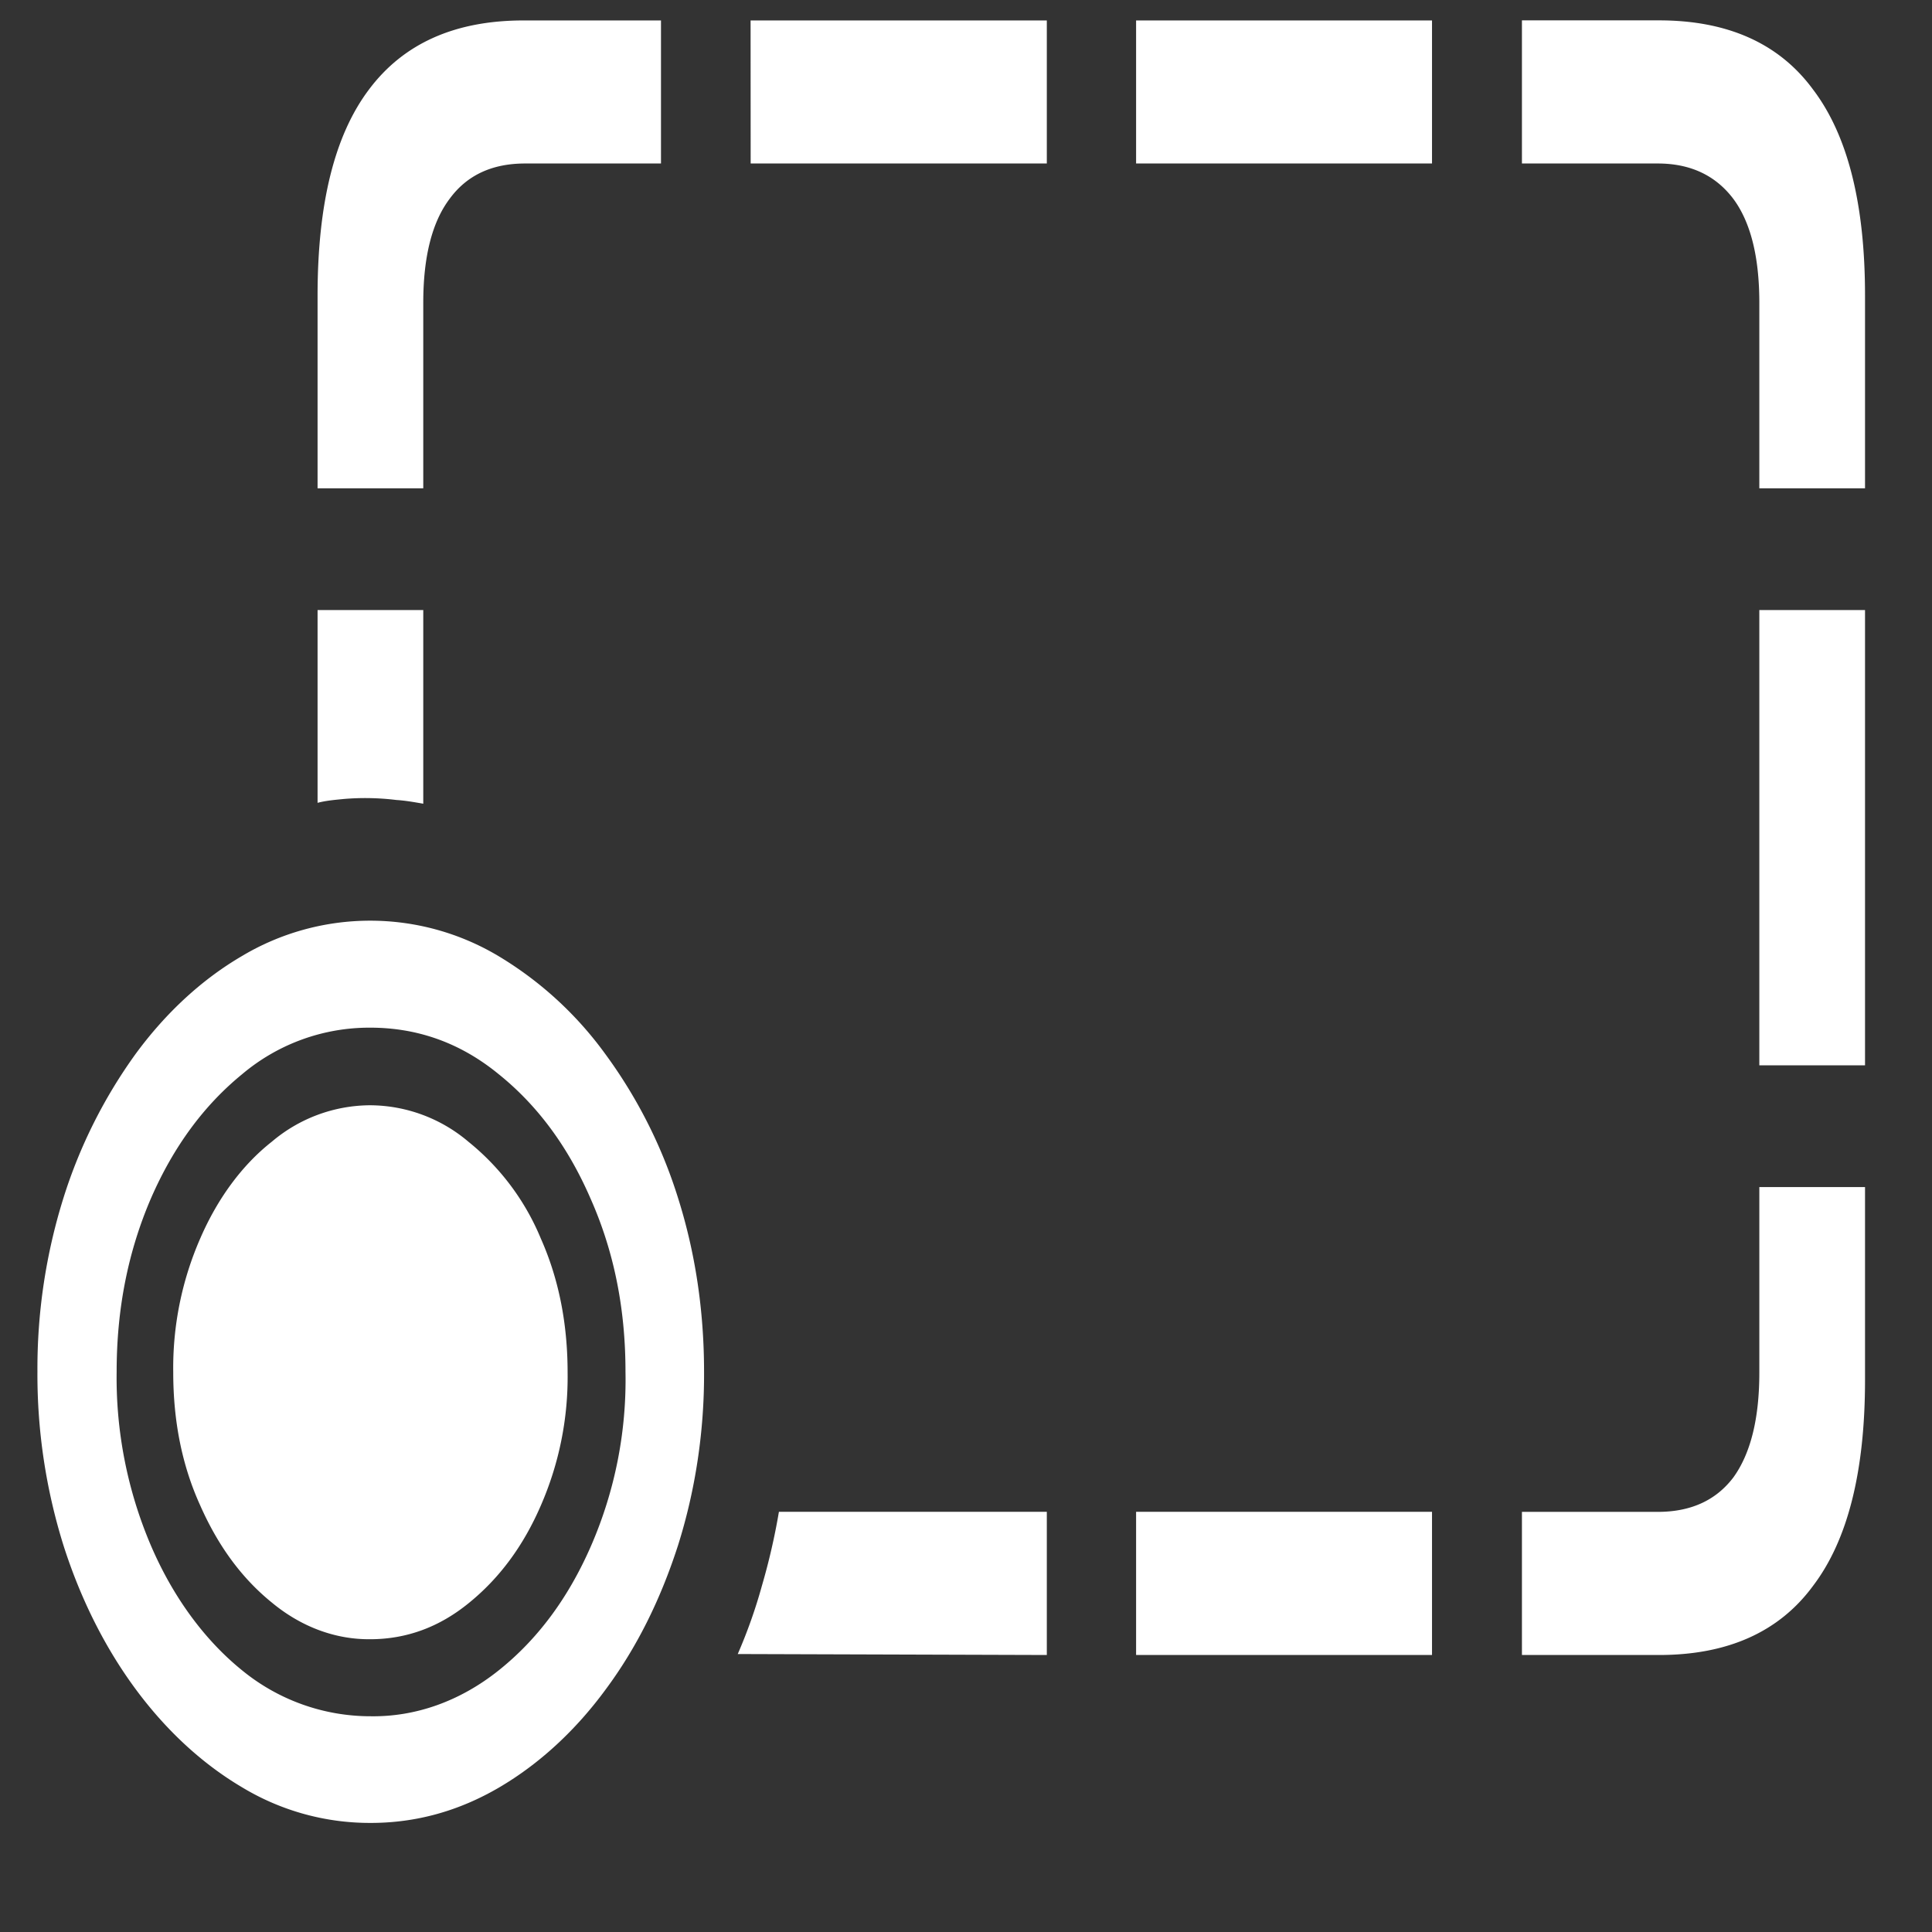 <svg xmlns="http://www.w3.org/2000/svg" width="24" height="24"><rect width="100%" height="100%" fill="#333333" stroke="none"/><path style="stroke:none;fill-rule:nonzero;fill:#fff;fill-opacity:1" d="M3.945 9.973c.106-.028.211-.036.317-.047a3.162 3.162 0 0 1 .664.012c.113.007.222.027.332.046V7.578H3.945Zm0-3.907h1.313V3.762c0-.575.11-1.004.328-1.293.215-.293.527-.438.937-.438h1.688V.254H6.504c-.852 0-1.492.285-1.922.86-.426.566-.637 1.417-.637 2.558Zm5.38-4.035h3.679V.254h-3.68Zm4.788 0h3.676V.254h-3.676Zm9.055 4.035V3.672c0-1.14-.215-1.992-.645-2.559-.421-.574-1.062-.86-1.914-.86h-1.703v1.778h1.688c.406 0 .718.149.937.438.215.289.324.719.324 1.293v2.304Zm0 7.168V7.578h-1.313v5.656Zm-2.559 7.325c.852 0 1.493-.286 1.914-.86.43-.566.645-1.418.645-2.558v-2.395h-1.313v2.305c0 .574-.109 1.008-.324 1.304-.218.286-.531.426-.937.426h-1.688v1.778Zm-6.496 0h3.676V18.78h-3.676Zm-4.949-.012 3.84.012V18.78H9.676a8.09 8.09 0 0 1-.211.918 6.386 6.386 0 0 1-.3.848Zm-4.559 2.098c.567 0 1.098-.149 1.598-.442.492-.289.942-.7 1.32-1.215.383-.515.68-1.11.899-1.789.215-.68.328-1.418.324-2.16 0-.762-.11-1.484-.324-2.16a6.071 6.071 0 0 0-.906-1.79 4.487 4.487 0 0 0-1.32-1.21 3.108 3.108 0 0 0-3.195 0c-.493.289-.939.7-1.314 1.21a6.25 6.25 0 0 0-.898 1.79 7.091 7.091 0 0 0-.324 2.16 7.11 7.11 0 0 0 .324 2.16c.43 1.348 1.227 2.418 2.219 3.004a3.07 3.07 0 0 0 1.597.442Zm0-1.325a2.518 2.518 0 0 1-1.597-.57c-.469-.379-.86-.914-1.133-1.55a5.306 5.306 0 0 1-.426-2.16c0-.79.145-1.5.426-2.153.281-.645.66-1.157 1.133-1.543a2.449 2.449 0 0 1 1.59-.578c.586 0 1.12.187 1.597.578.48.386.86.898 1.14 1.543.29.652.435 1.363.435 2.152a5.167 5.167 0 0 1-.426 2.16c-.282.649-.664 1.164-1.149 1.551-.48.383-1.03.578-1.59.57Zm-.007-.957c.453 0 .863-.152 1.23-.453.375-.305.672-.703.89-1.207a3.99 3.99 0 0 0 .333-1.652c0-.61-.11-1.164-.332-1.664a3.032 3.032 0 0 0-.899-1.203 1.9 1.9 0 0 0-1.222-.454 1.9 1.9 0 0 0-1.223.454c-.367.289-.672.703-.887 1.199a4.012 4.012 0 0 0-.336 1.664c0 .61.11 1.16.336 1.656.223.504.516.902.887 1.203.367.305.793.461 1.223.457Zm0 0"/></svg>